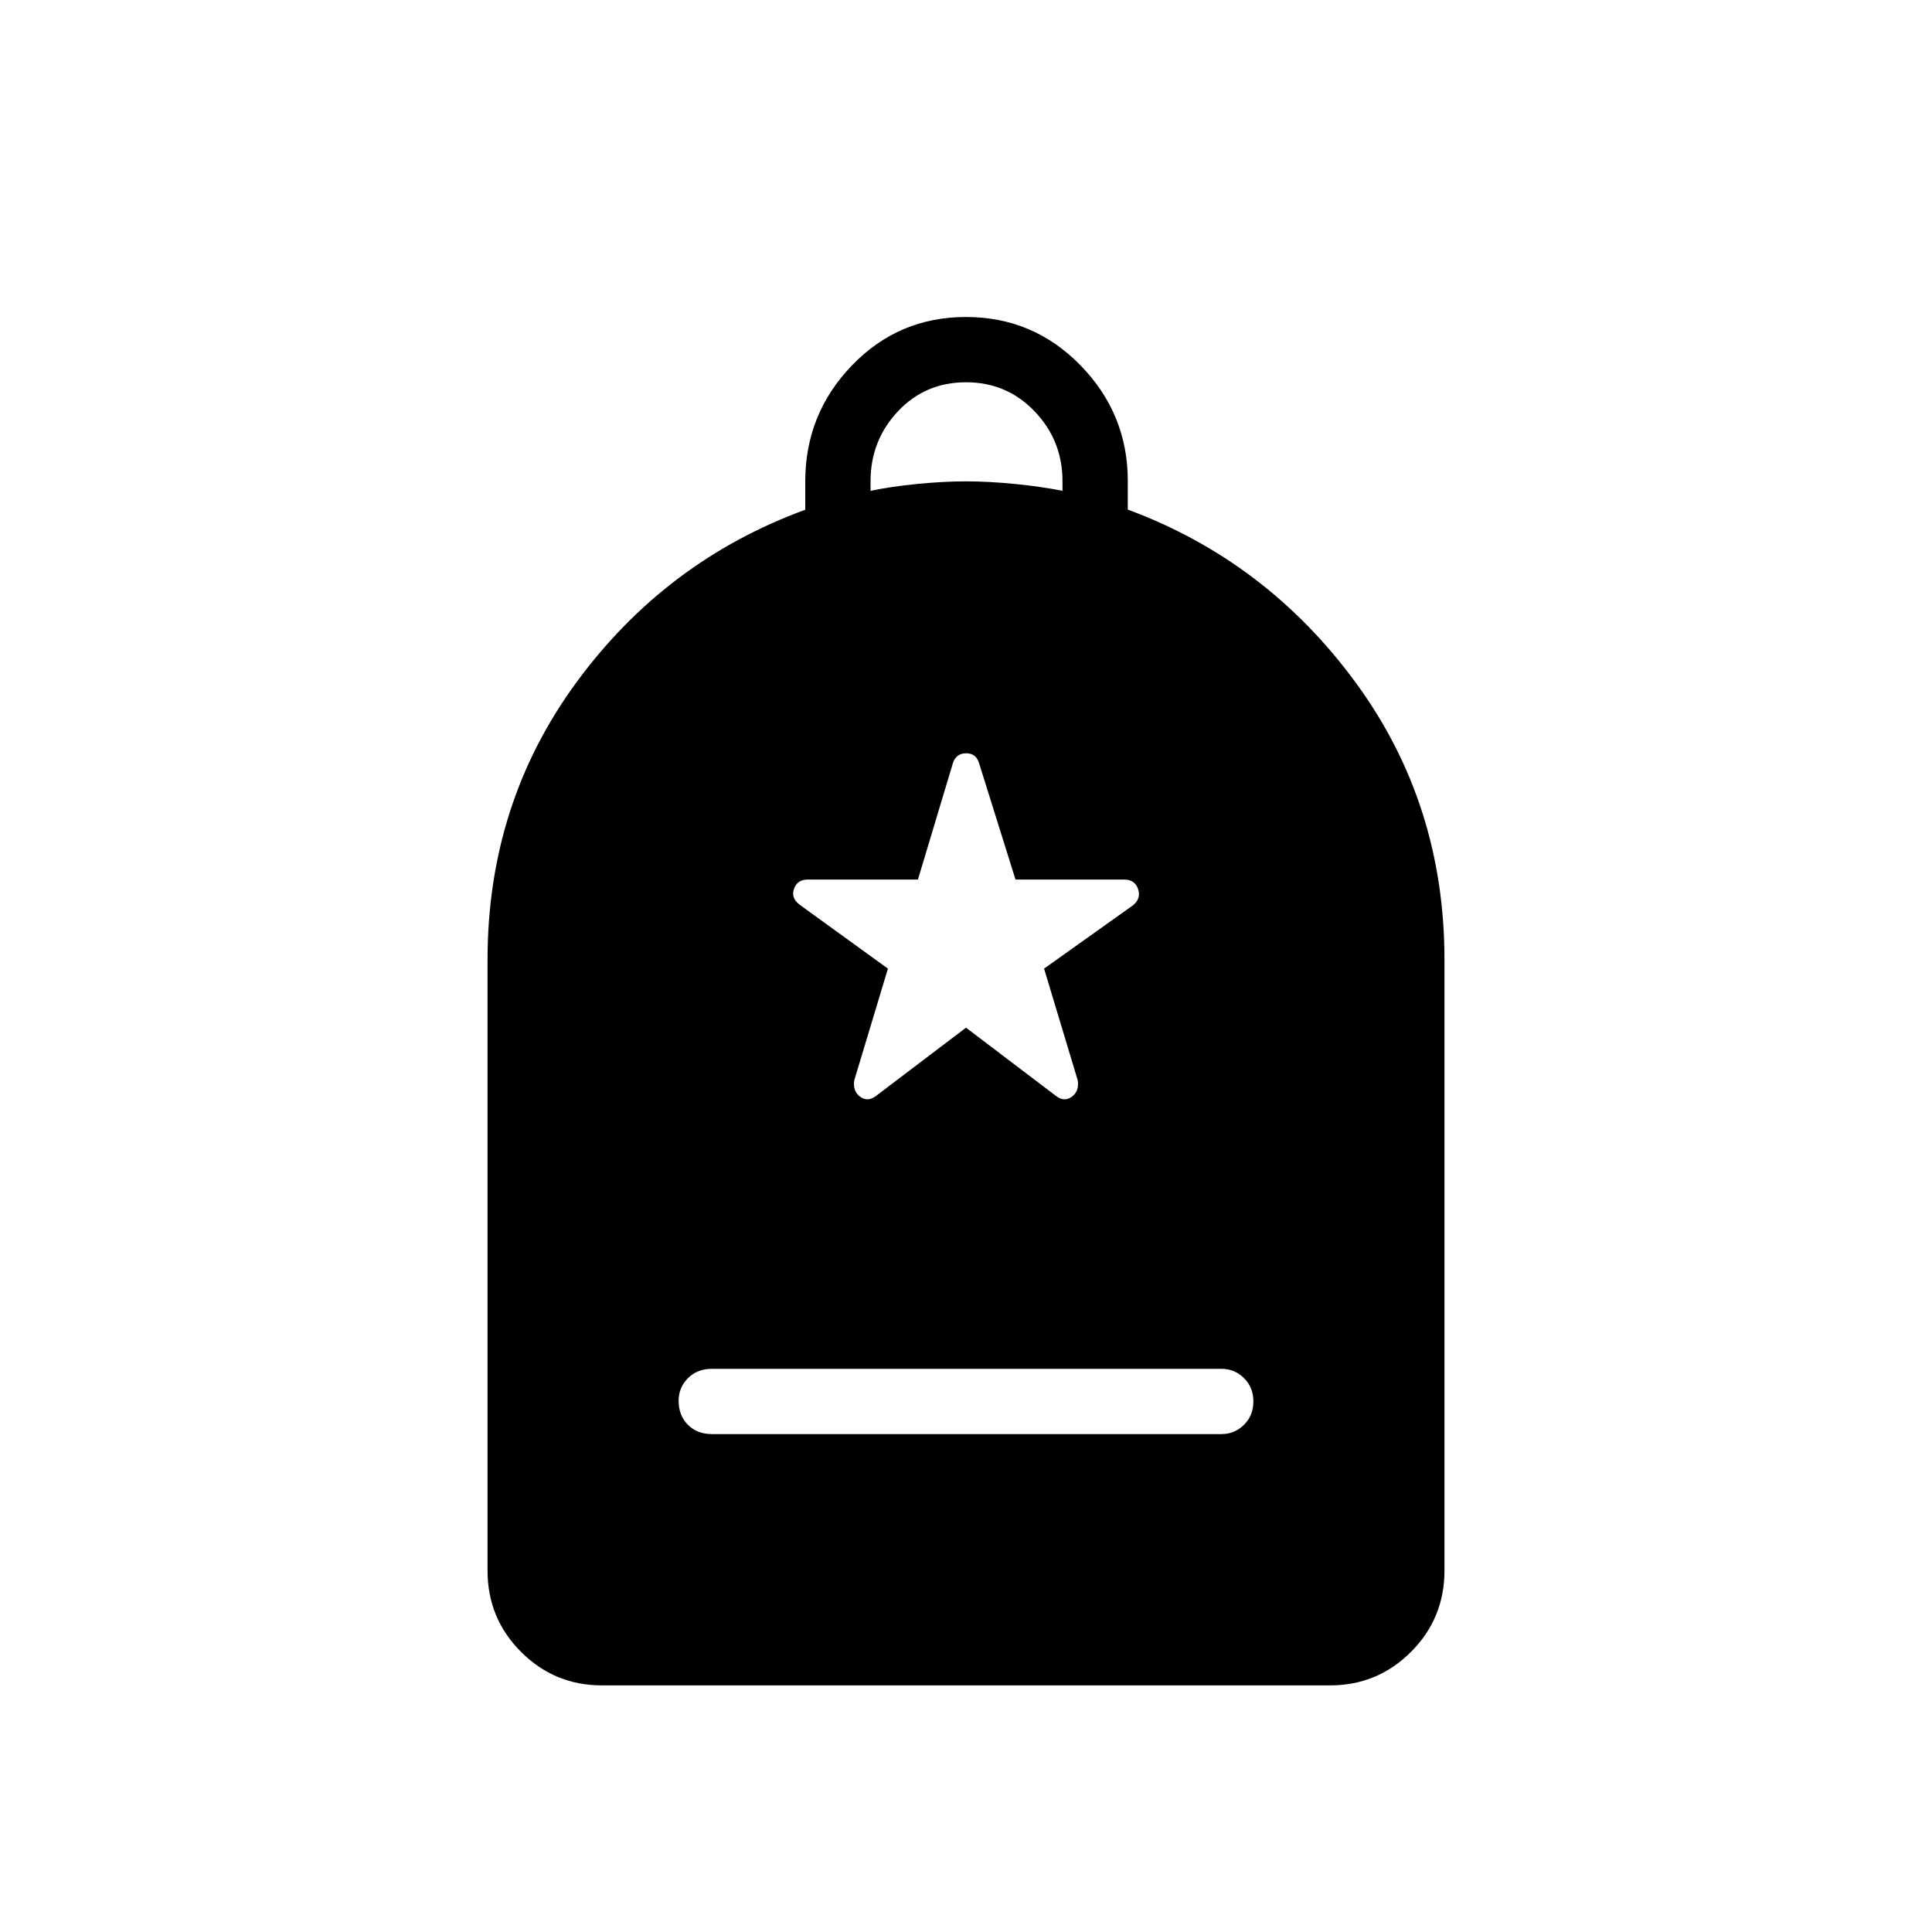 <svg xmlns="http://www.w3.org/2000/svg" height="40" viewBox="0 -960 960 960" width="40"><path d="M353.782-247.41h253.154q6.521 0 11.19-4.615t4.669-11.603q0-6.987-4.669-11.602-4.669-4.616-11.19-4.616H353.782q-7.346 0-11.962 4.67-4.615 4.669-4.615 11.189 0 7.347 4.615 11.962 4.616 4.615 11.962 4.615Zm-54.641 124.872q-23.598 0-40.241-16.644-16.644-16.643-16.644-40.407v-303.488q0-77.746 44.272-138.012 44.272-60.266 113.6-85.628v-14.104q0-33.506 23.176-57.587 23.176-24.08 56.673-24.08t56.953 24.065q23.455 24.065 23.455 57.405v14.223q68.815 25.498 113.087 85.746 44.272 60.249 44.272 137.972v303.488q0 23.764-16.644 40.407-16.643 16.644-40.241 16.644H299.141Zm133.423-593.565q9.872-2.103 23.064-3.41 13.193-1.308 24.372-1.308t24.372 1.308q13.192 1.307 23.577 3.41v-4.718q0-20.282-13.834-34.756-13.833-14.475-34.115-14.475-20.282 0-33.859 14.475-13.577 14.474-13.577 34.756v4.718ZM480-449.359l44.795 33.986q4.064 3.053 7.788.335 3.725-2.718 2.956-8.09l-16.744-55.564 44.244-31.513q4.064-3.372 2.45-8.058-1.613-4.686-6.822-4.686h-54.064l-18.167-58.02q-1.487-4.724-6.356-4.724t-6.516 4.654l-17.449 58.09h-54.782q-5.209 0-6.822 4.686-1.614 4.686 3.168 8.058l43.526 31.513-16.744 55.564q-.769 5.372 2.956 8.09 3.724 2.718 7.788-.335L480-449.359Z"/></svg>